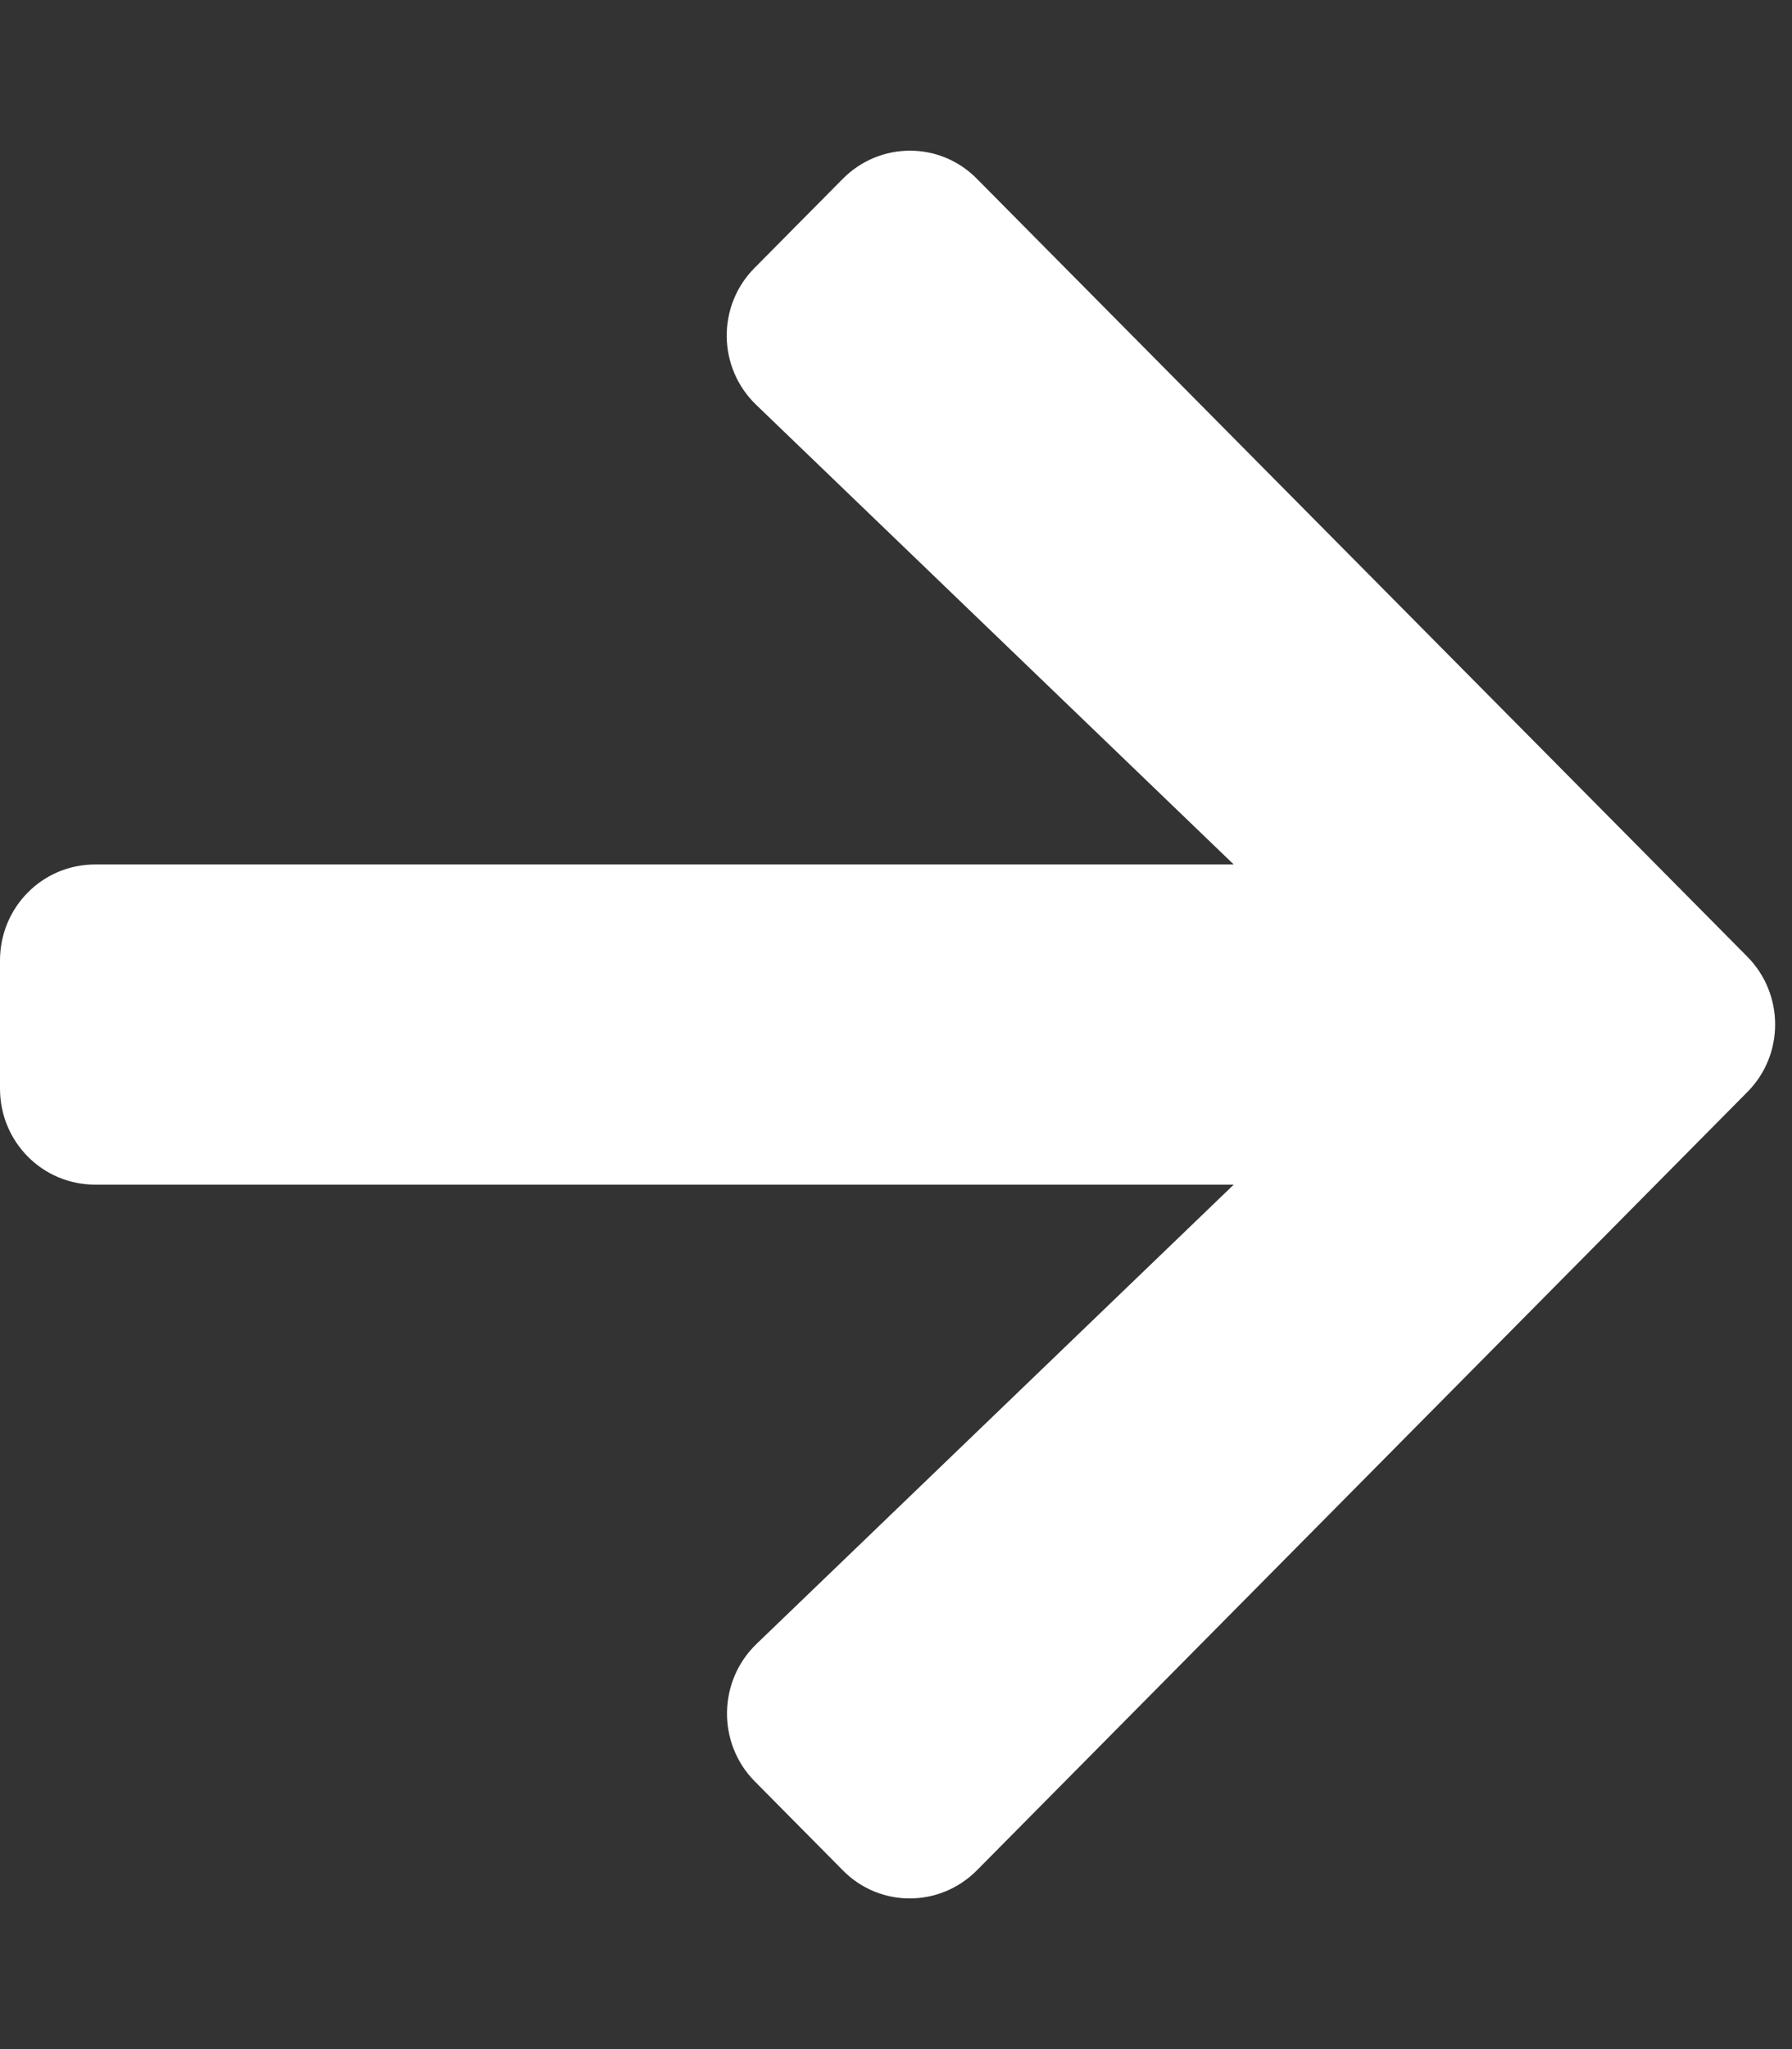 <svg width="28" height="32" viewBox="0 0 28 32" fill="none" xmlns="http://www.w3.org/2000/svg">
<rect x="0" y="0" width="28" height="32" fill="#333333" stroke="none"/>
<g clip-path="url(#clip0)">
<path d="M11.793 4.181L13.167 2.794C13.749 2.206 14.69 2.206 15.266 2.794L27.3 14.938C27.882 15.525 27.882 16.475 27.3 17.056L15.266 29.206C14.684 29.794 13.743 29.794 13.167 29.206L11.793 27.819C11.205 27.225 11.217 26.256 11.818 25.675L19.277 18.5L1.486 18.5C0.662 18.5 1.2477e-05 17.831 1.25497e-05 17L1.27246e-05 15C1.27972e-05 14.169 0.662 13.5 1.486 13.5L19.277 13.5L11.818 6.325C11.211 5.744 11.199 4.775 11.793 4.181Z" fill="white"/>
</g>
<defs>
<clipPath id="clip0">
<rect width="27.733" height="32" fill="white" transform="translate(27.733 32) rotate(-180)"/>
</clipPath>
</defs>
</svg>

